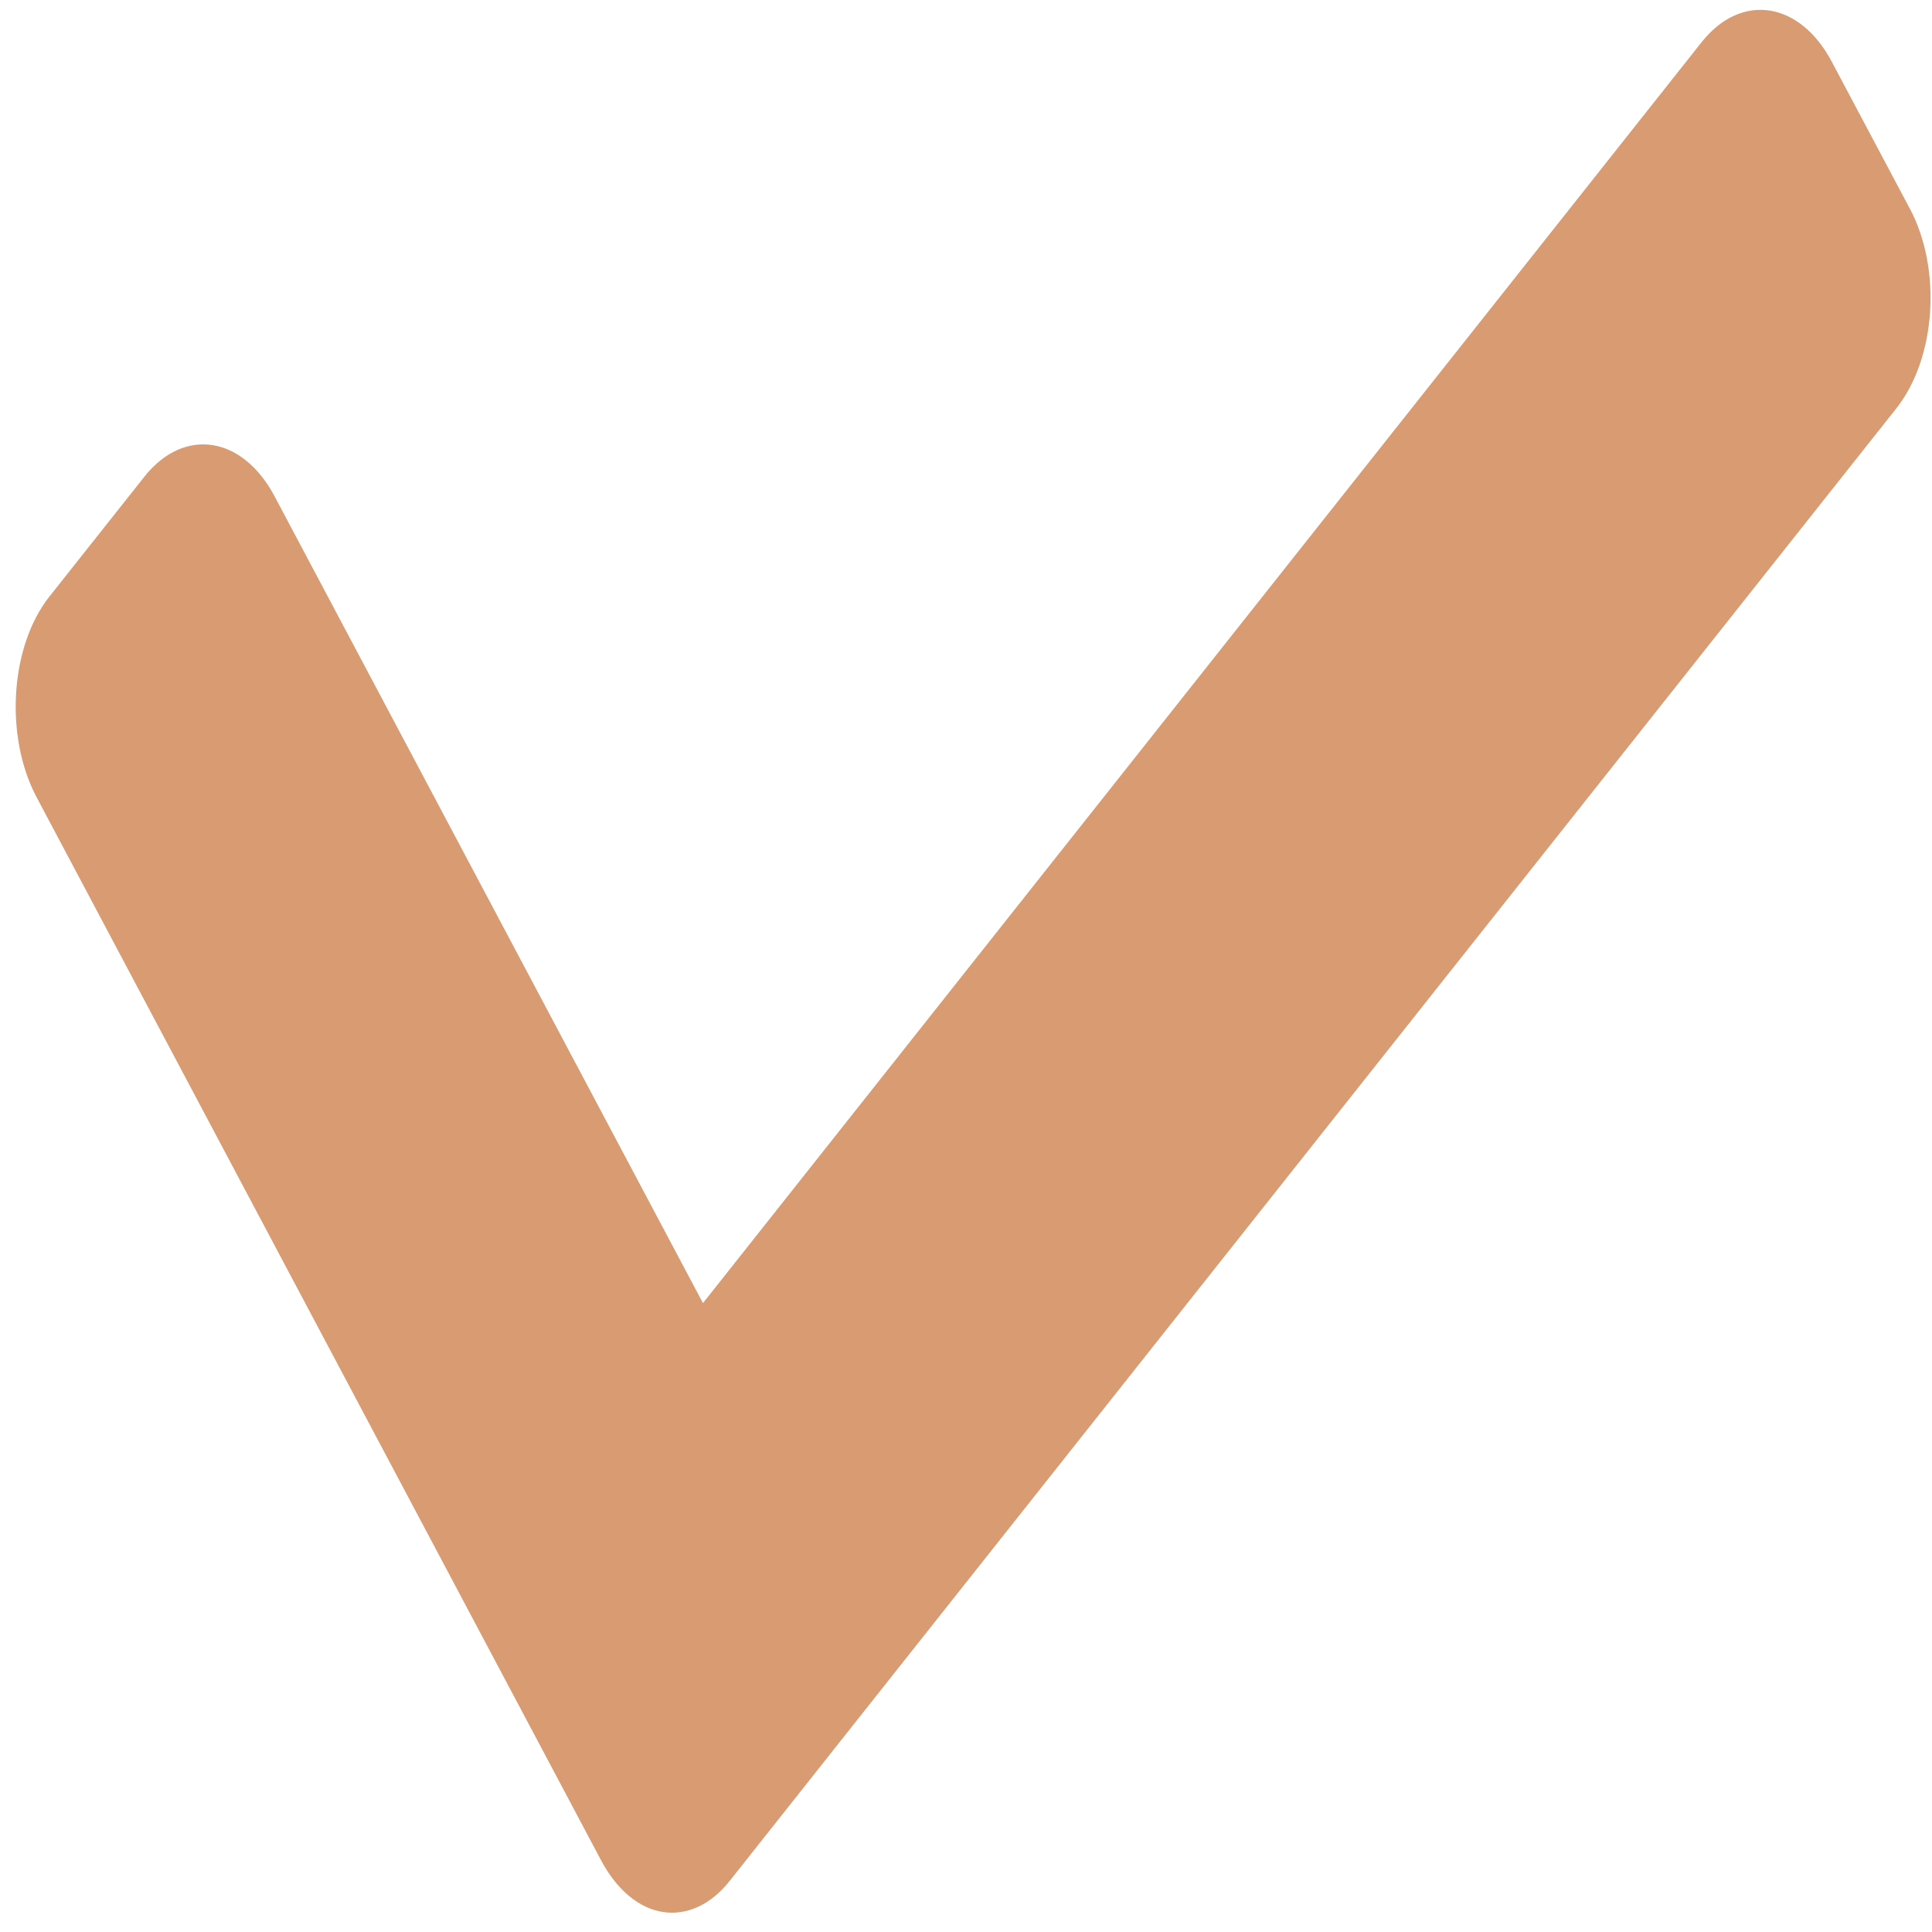 <?xml version="1.0" encoding="UTF-8" standalone="no"?>
<svg
   xmlns:dc="http://purl.org/dc/elements/1.1/"
   xmlns:cc="http://creativecommons.org/ns#"
   xmlns:rdf="http://www.w3.org/1999/02/22-rdf-syntax-ns#"
   xmlns:svg="http://www.w3.org/2000/svg"
   xmlns="http://www.w3.org/2000/svg"
   xmlns:sodipodi="http://sodipodi.sourceforge.net/DTD/sodipodi-0.dtd"
   xmlns:inkscape="http://www.inkscape.org/namespaces/inkscape"
   viewBox="0 0 48 48"
   id="svg2"
   version="1.1"
   inkscape:version="0.91 r13725"
   sodipodi:docname="bijiben.svg">
  <sodipodi:namedview
     pagecolor="#ffffff"
     bordercolor="#666666"
     borderopacity="1"
     objecttolerance="10"
     gridtolerance="10"
     guidetolerance="10"
     inkscape:pageopacity="0"
     inkscape:pageshadow="2"
     inkscape:window-width="1280"
     inkscape:window-height="694"
     id="namedview33"
     showgrid="false"
     inkscape:zoom="4.9166667"
     inkscape:cx="-9.1525424"
     inkscape:cy="24"
     inkscape:window-x="0"
     inkscape:window-y="0"
     inkscape:window-maximized="1"
     inkscape:current-layer="svg2" />
  <defs
     id="defs4">
    <linearGradient
       id="0"
       x1="860"
       y1="525.97"
       x2="842.73"
       y2="507.21"
       gradientUnits="userSpaceOnUse">
      <stop
         stop-color="#ffee97"
         id="stop7" />
      <stop
         offset="1"
         stop-color="#ffe76b"
         id="stop9" />
    </linearGradient>
    <linearGradient
       id="1"
       x1="858.81"
       y1="529.48"
       x2="860.02"
       y2="517.32"
       gradientUnits="userSpaceOnUse">
      <stop
         stop-color="#fed45b"
         id="stop12" />
      <stop
         offset="1"
         stop-color="#ffcc54"
         id="stop14" />
    </linearGradient>
    <linearGradient
       id="2"
       x1="859.24"
       y1="526.27"
       x2="864.14"
       y2="531.15"
       gradientUnits="userSpaceOnUse"
       gradientTransform="matrix(1.305,0,0,1.305,-1084.09,-649.99)">
      <stop
         stop-color="#f0a23a"
         id="stop17" />
      <stop
         offset="1"
         stop-color="#fde46a"
         id="stop19" />
    </linearGradient>
  </defs>
  <path
     style="opacity:0.7;fill:#c87137;stroke:none;stroke-width:0.231"
     inkscape:connector-curvature="0"
     id="path31"
     d="M 47.449,5.184 45.511,1.535 C 44.713,0.032 43.266,-0.19 42.283,1.039 L 17.465,32.375 6.822,12.331 C 6.024,10.828 4.576,10.605 3.594,11.835 l -2.367,2.987 c -0.975,1.231 -1.119,3.462 -0.322,4.977 l 14.027,26.417 c 0.403,0.758 0.956,1.197 1.539,1.287 0.584,0.09 1.19,-0.171 1.674,-0.793 L 47.105,10.157 c 0.999,-1.25 1.143,-3.47 0.345,-4.974 z" />
</svg>

